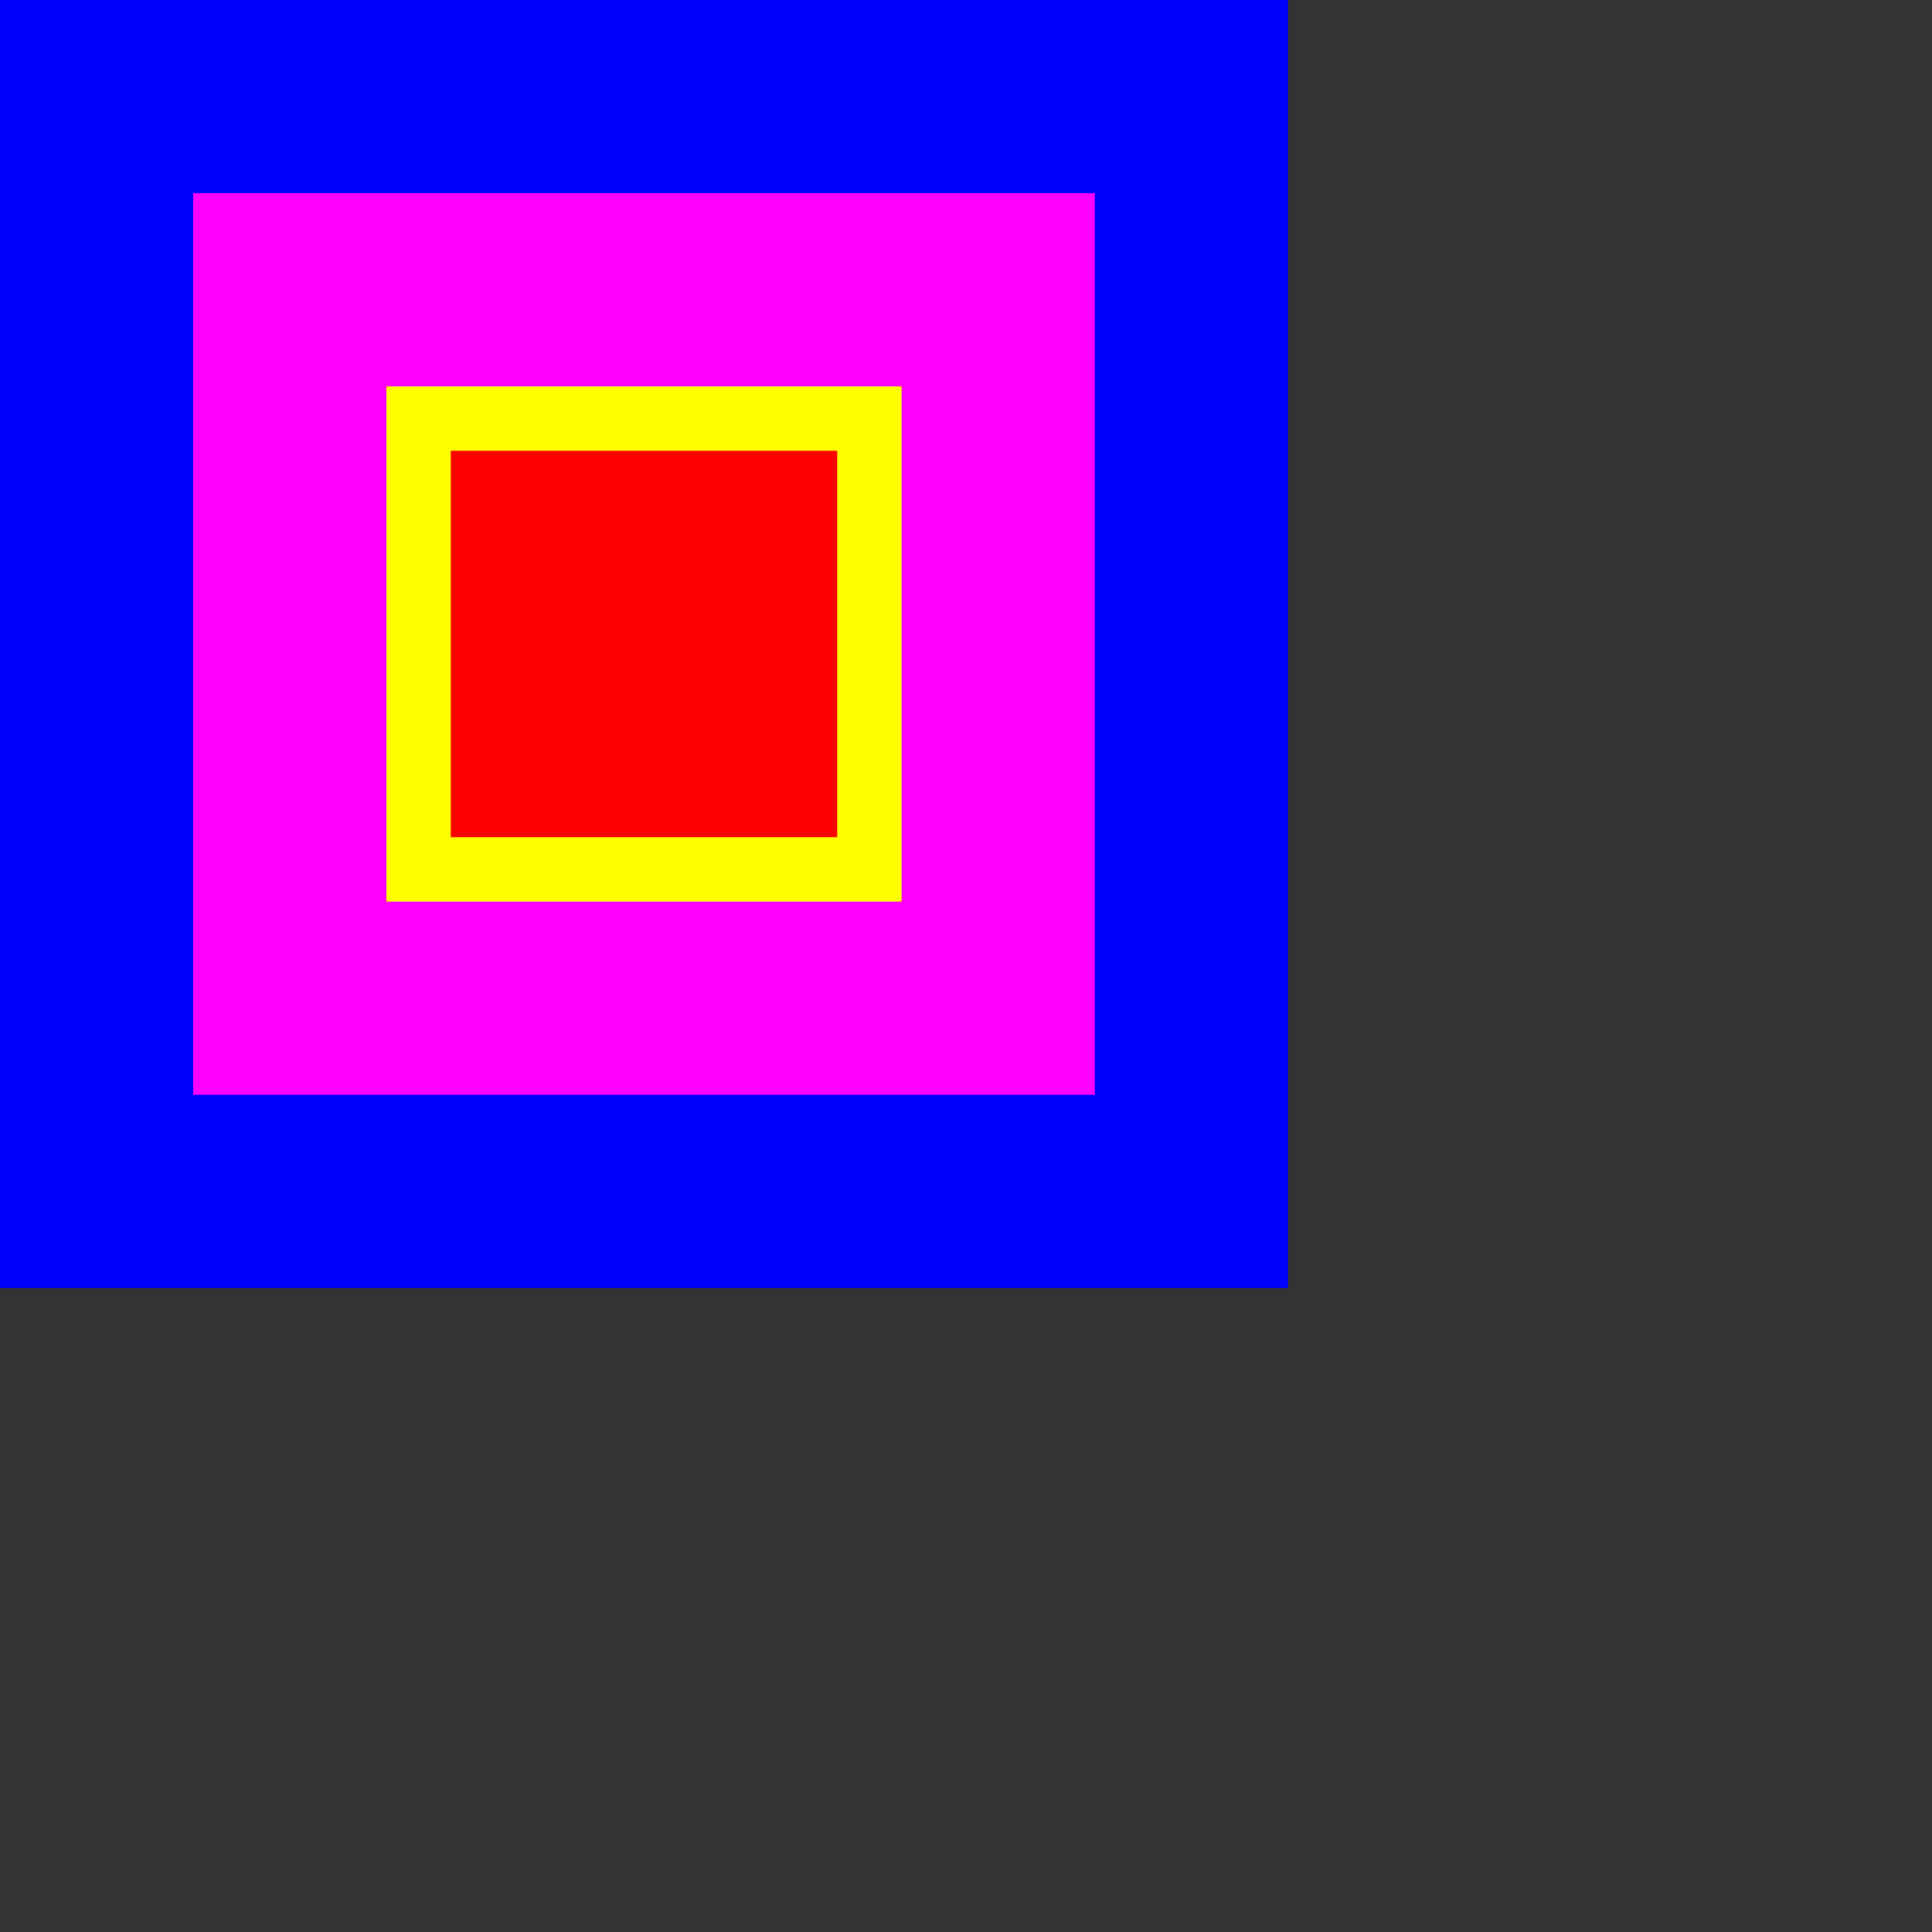 <?xml version="1.0" encoding="UTF-8"?>
<svg xmlns="http://www.w3.org/2000/svg" xmlns:xlink="http://www.w3.org/1999/xlink" width="30" height="30" viewBox="0 0 30 30">
<rect x="0" y="0" width="30" height="30" fill="#333333" stroke="none"/>
<path fill-rule="nonzero" fill="rgb(100%, 0%, 100%)" fill-opacity="1" stroke-width="3" stroke-linecap="butt" stroke-linejoin="miter" stroke="rgb(0%, 0%, 100%)" stroke-opacity="1" stroke-miterlimit="10" d="M 0 0 L 17 0 L 17 17 L 0 17 Z M 0 0 " transform="matrix(1, 0, 0, 1, 1.5, 1.5)"/>
<path fill-rule="nonzero" fill="rgb(100%, 0%, 0%)" fill-opacity="1" stroke-width="1" stroke-linecap="butt" stroke-linejoin="miter" stroke="rgb(100%, 100%, 0%)" stroke-opacity="1" stroke-miterlimit="10" d="M 0 0 L 7 0 L 7 7 L 0 7 Z M 0 0 " transform="matrix(1, 0, 0, 1, 6.5, 6.5)"/>
</svg>

